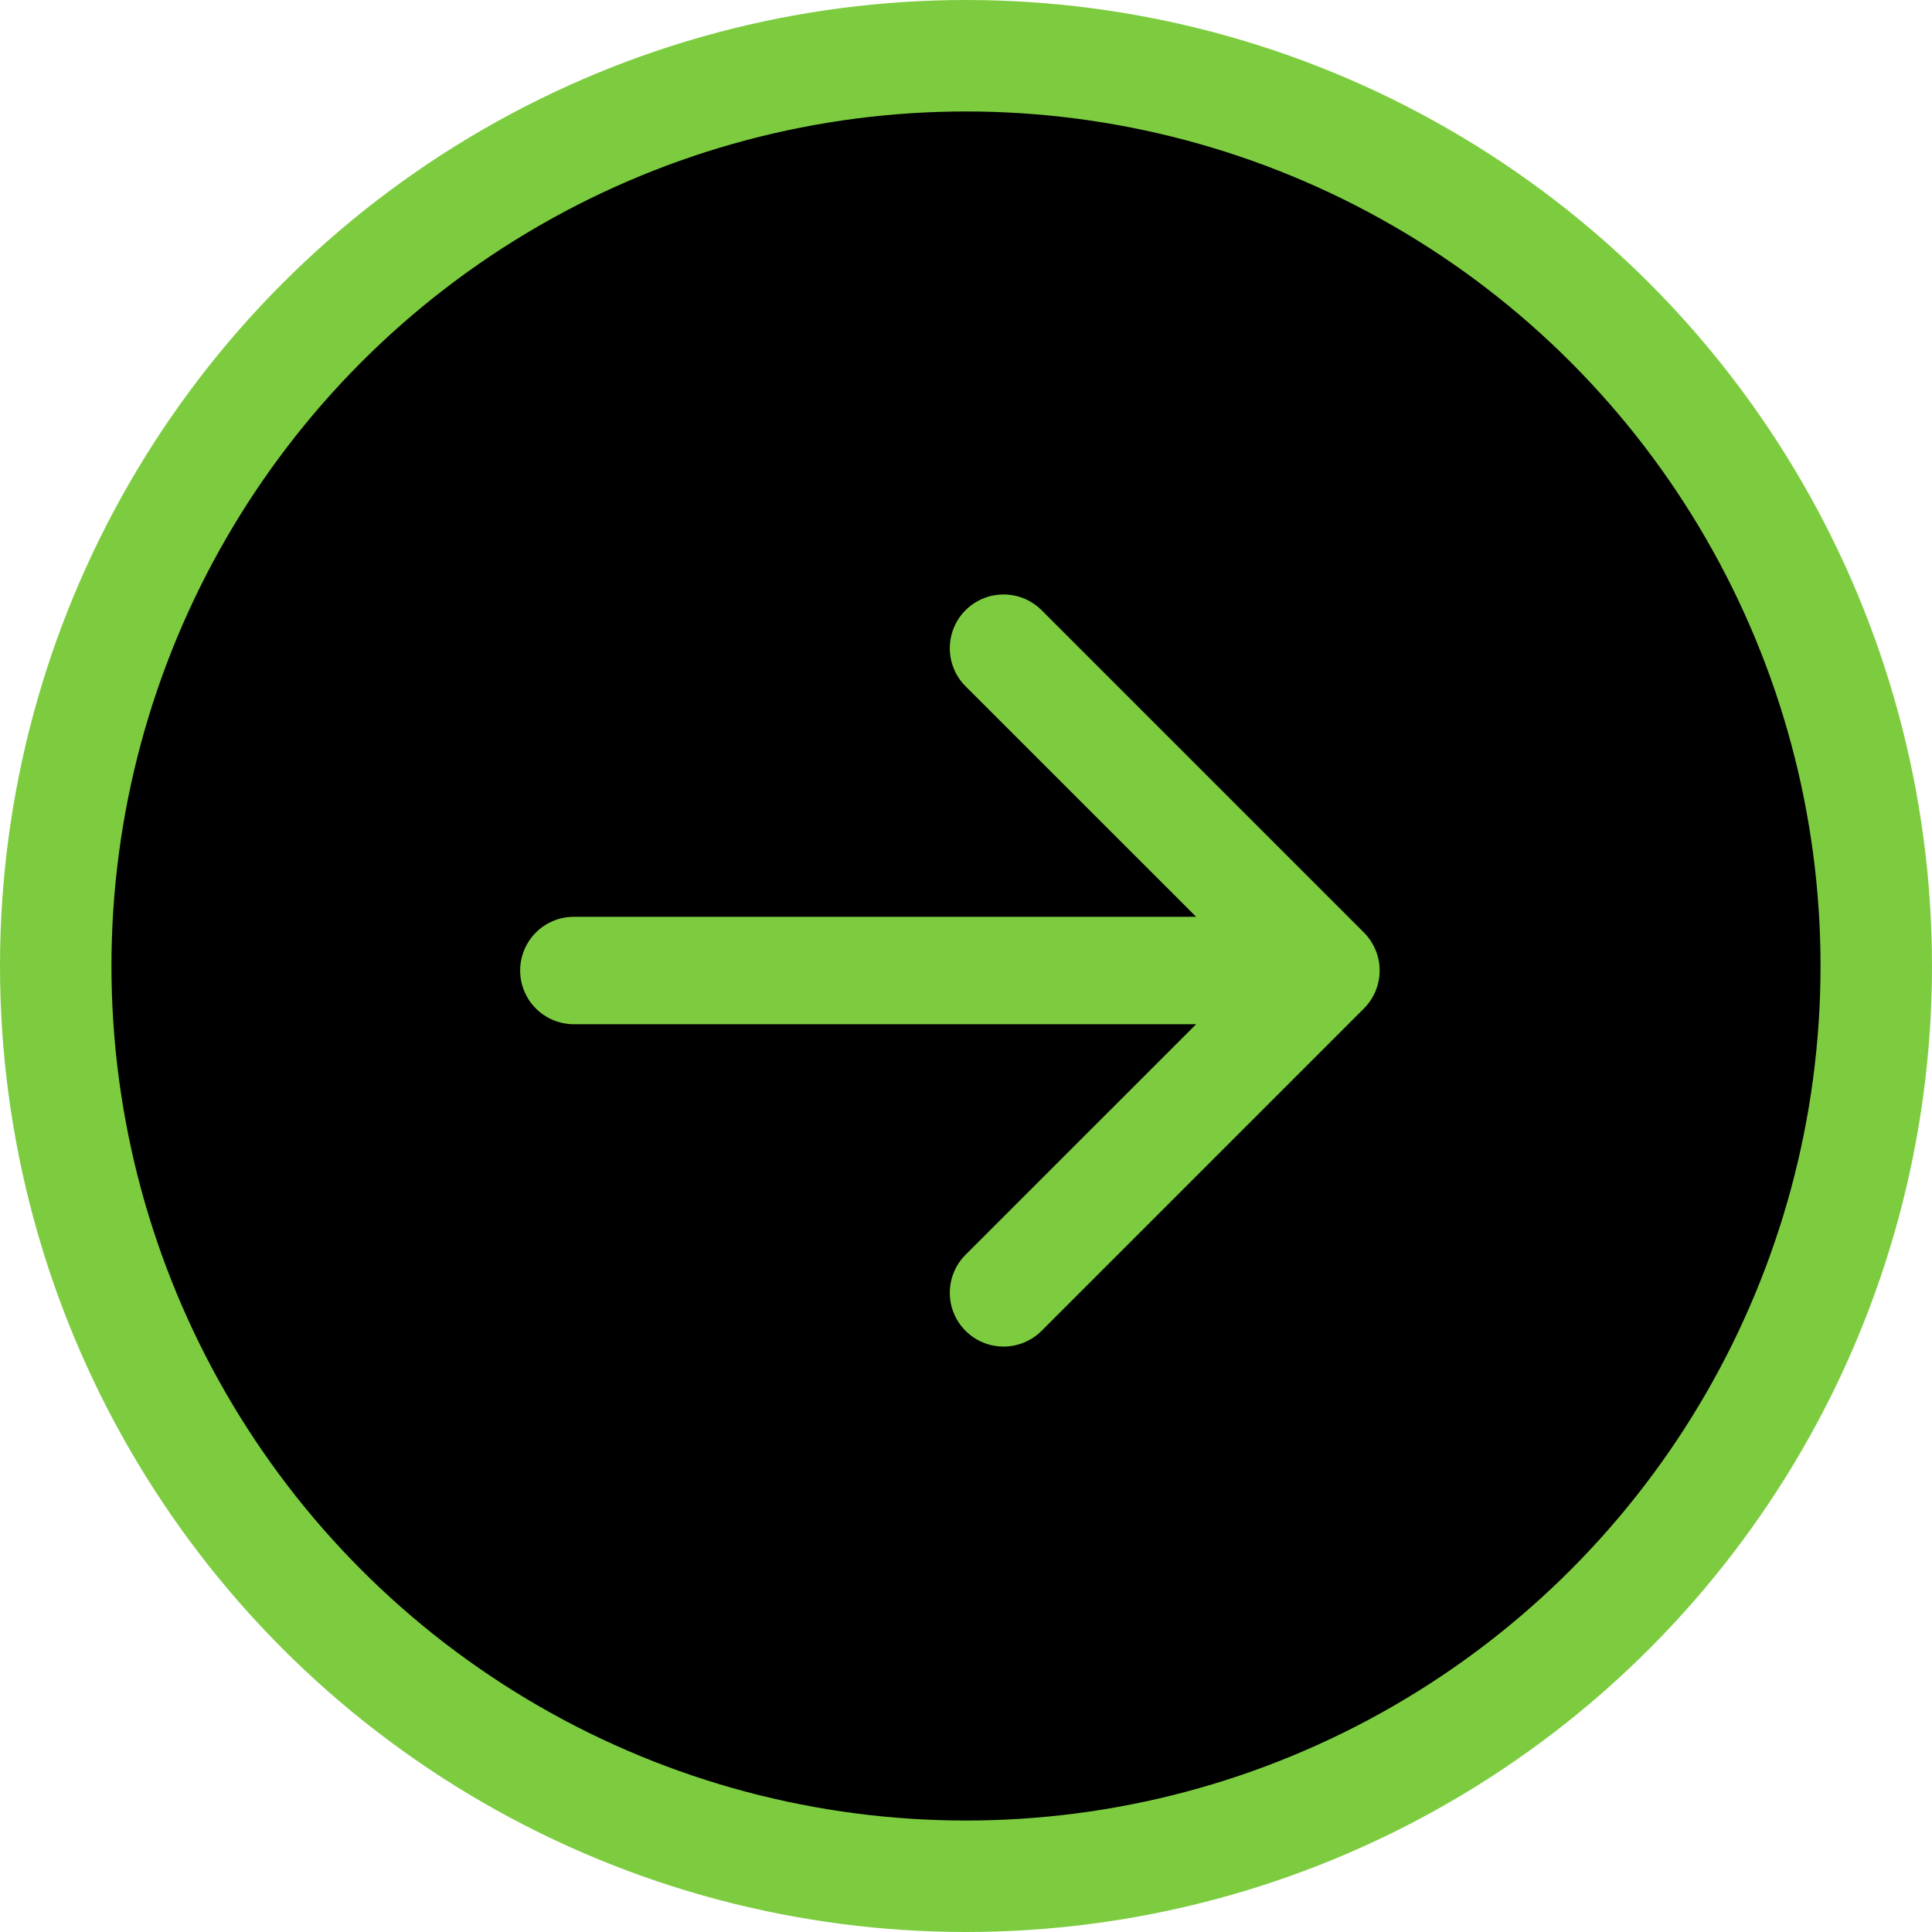 <svg width="52" height="52" viewBox="0 0 52 52" fill="none" xmlns="http://www.w3.org/2000/svg">
<circle cx="26" cy="26" r="24.5" fill="black" stroke="#7DCC40" stroke-width="3"/>
<path fill-rule="evenodd" clip-rule="evenodd" d="M14 26.122C14 25.738 14.152 25.37 14.423 25.099C14.694 24.828 15.062 24.676 15.446 24.676L32.195 24.676L25.988 18.471C25.853 18.337 25.746 18.177 25.674 18.002C25.601 17.826 25.564 17.638 25.564 17.448C25.564 17.258 25.601 17.069 25.674 16.894C25.746 16.718 25.853 16.558 25.988 16.424C26.122 16.29 26.282 16.183 26.457 16.11C26.633 16.038 26.821 16 27.011 16C27.201 16 27.389 16.038 27.565 16.11C27.741 16.183 27.9 16.29 28.035 16.424L36.709 25.098C36.843 25.232 36.95 25.392 37.023 25.568C37.096 25.743 37.133 25.931 37.133 26.122C37.133 26.312 37.096 26.5 37.023 26.676C36.95 26.851 36.843 27.011 36.709 27.145L28.035 35.819C27.763 36.091 27.395 36.243 27.011 36.243C26.627 36.243 26.259 36.091 25.988 35.819C25.716 35.548 25.564 35.18 25.564 34.796C25.564 34.412 25.716 34.044 25.988 33.772L32.195 27.567L15.446 27.567C15.062 27.567 14.694 27.415 14.423 27.144C14.152 26.873 14 26.505 14 26.122Z" fill="#7DCC40"/>
</svg>
